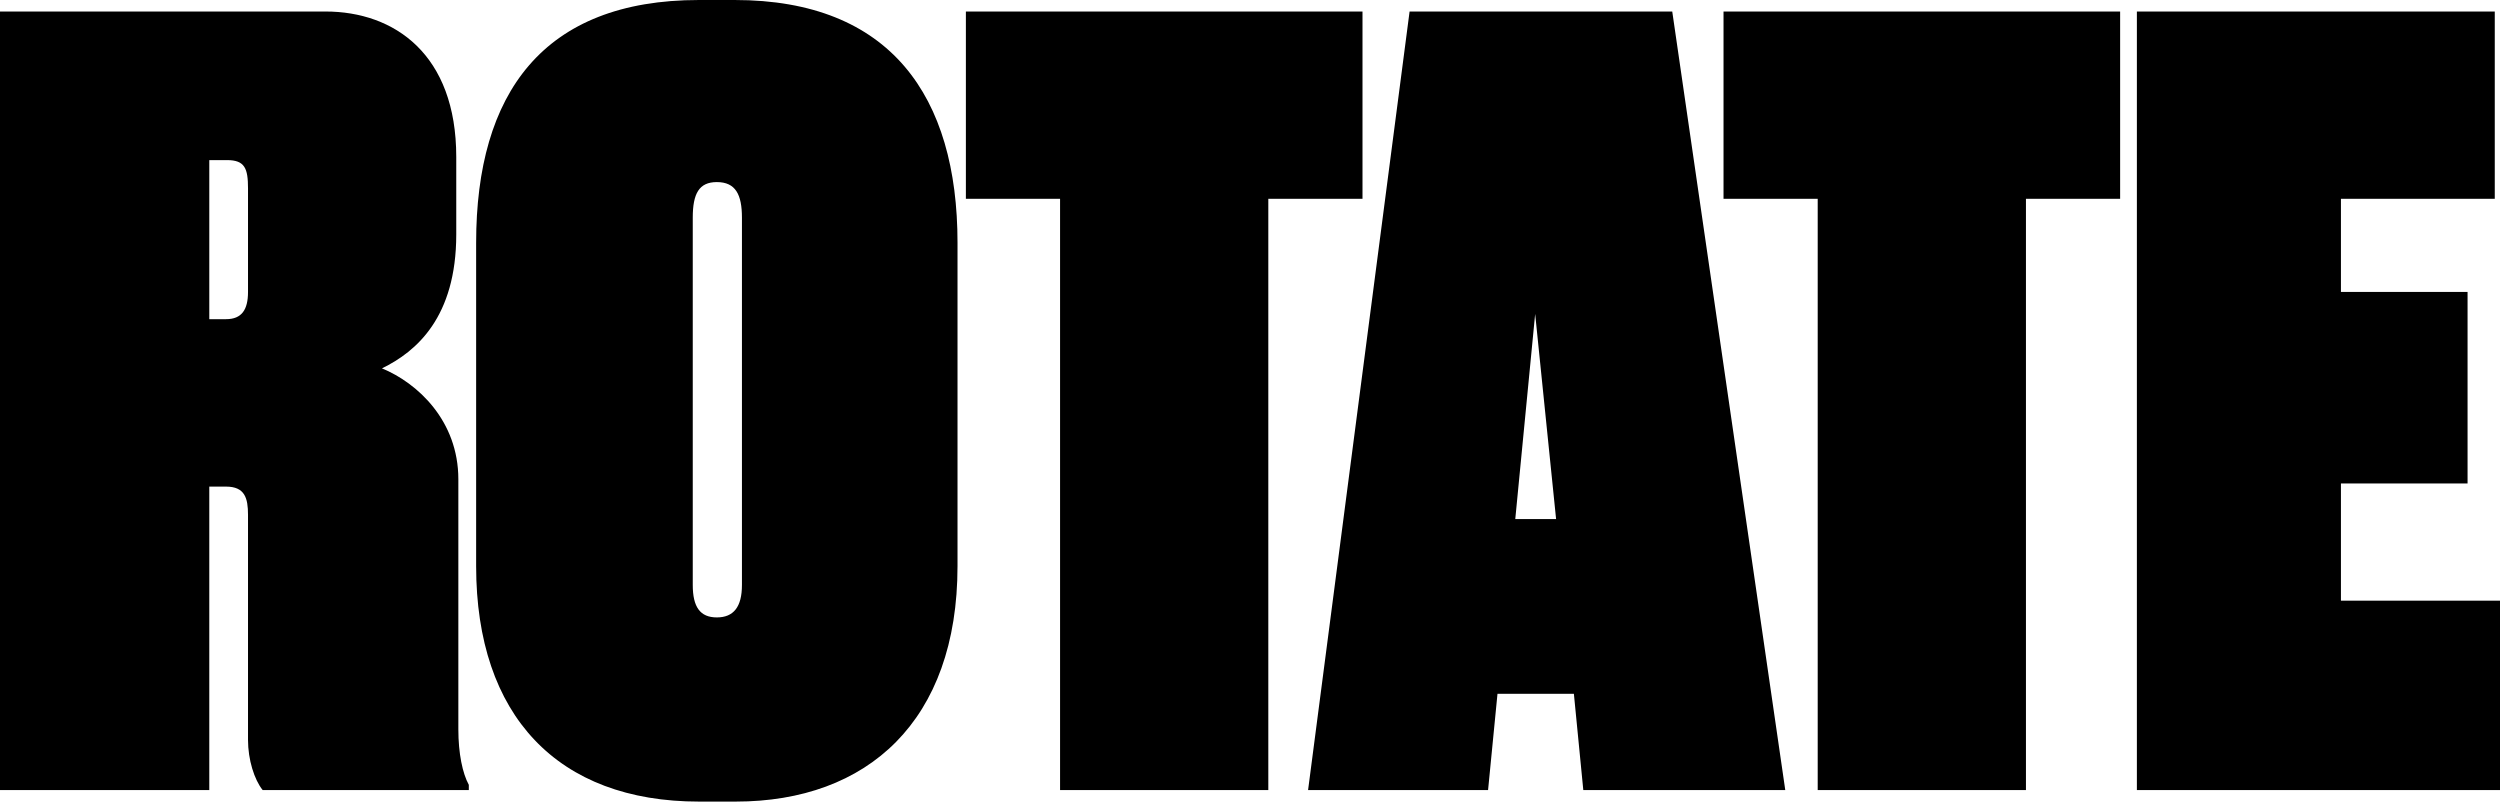 <?xml version="1.0" encoding="UTF-8"?><svg id="Layer_2" xmlns="http://www.w3.org/2000/svg" width="549.47" height="176.18" viewBox="0 0 549.47 176.18"><defs><style>.cls-1{stroke-width:0px;}</style></defs><g id="Layer_2-2"><g id="Layer_1-2"><path class="cls-1" d="m46,173.65H0V2.53h71.53c15.18,0,28.75,9.43,28.75,31.97v17.02c0,18.17-8.74,25.76-16.33,29.44,7.82,3.22,16.79,11.5,16.79,24.38v54.97c0,5.29.92,9.66,2.3,12.19v1.15h-45.31c-1.84-2.3-3.22-6.67-3.22-11.04v-49.45c0-3.68-.69-6.21-4.83-6.21h-3.68s0,66.7,0,66.7Zm0-103.5h3.68c3.45,0,4.83-2.07,4.83-5.98v-22.77c0-4.37-.69-6.21-4.6-6.21h-3.91v34.96Z"/><path class="cls-1" d="m210.45,124.43c0,34.04-19.78,51.75-48.76,51.75h-8.05c-31.05,0-48.99-18.86-48.99-51.75V53.36C104.65,20.47,119.37,0,153.64,0h7.82c34.27,0,48.99,21.16,48.99,53.36v71.07h0Zm-47.38-76.59c0-5.06-1.38-7.82-5.52-7.82-3.91,0-5.29,2.53-5.29,7.82v80.73c0,4.83,1.61,7.13,5.29,7.13s5.52-2.3,5.52-7.13V47.84Z"/><path class="cls-1" d="m299.46,2.53v41.17h-20.7v129.95h-45.77V43.7h-20.7V2.53h87.17Z"/><path class="cls-1" d="m345.92,152.49h-16.79l-2.07,21.16h-39.56L309.81,2.53h57.73l24.84,171.12h-44.39l-2.07-21.16h0Zm-12.88-38.41h8.97l-4.6-45.08-4.37,45.08Z"/><path class="cls-1" d="m465.98,2.53v41.17h-20.7v129.95h-45.77V43.7h-20.7V2.53h87.17Z"/><path class="cls-1" d="m548.32,2.53v41.17h-33.81v20.47h27.83v42.09h-27.83v25.76h34.96v41.63h-79.81V2.53h78.66,0Z"/></g></g></svg>